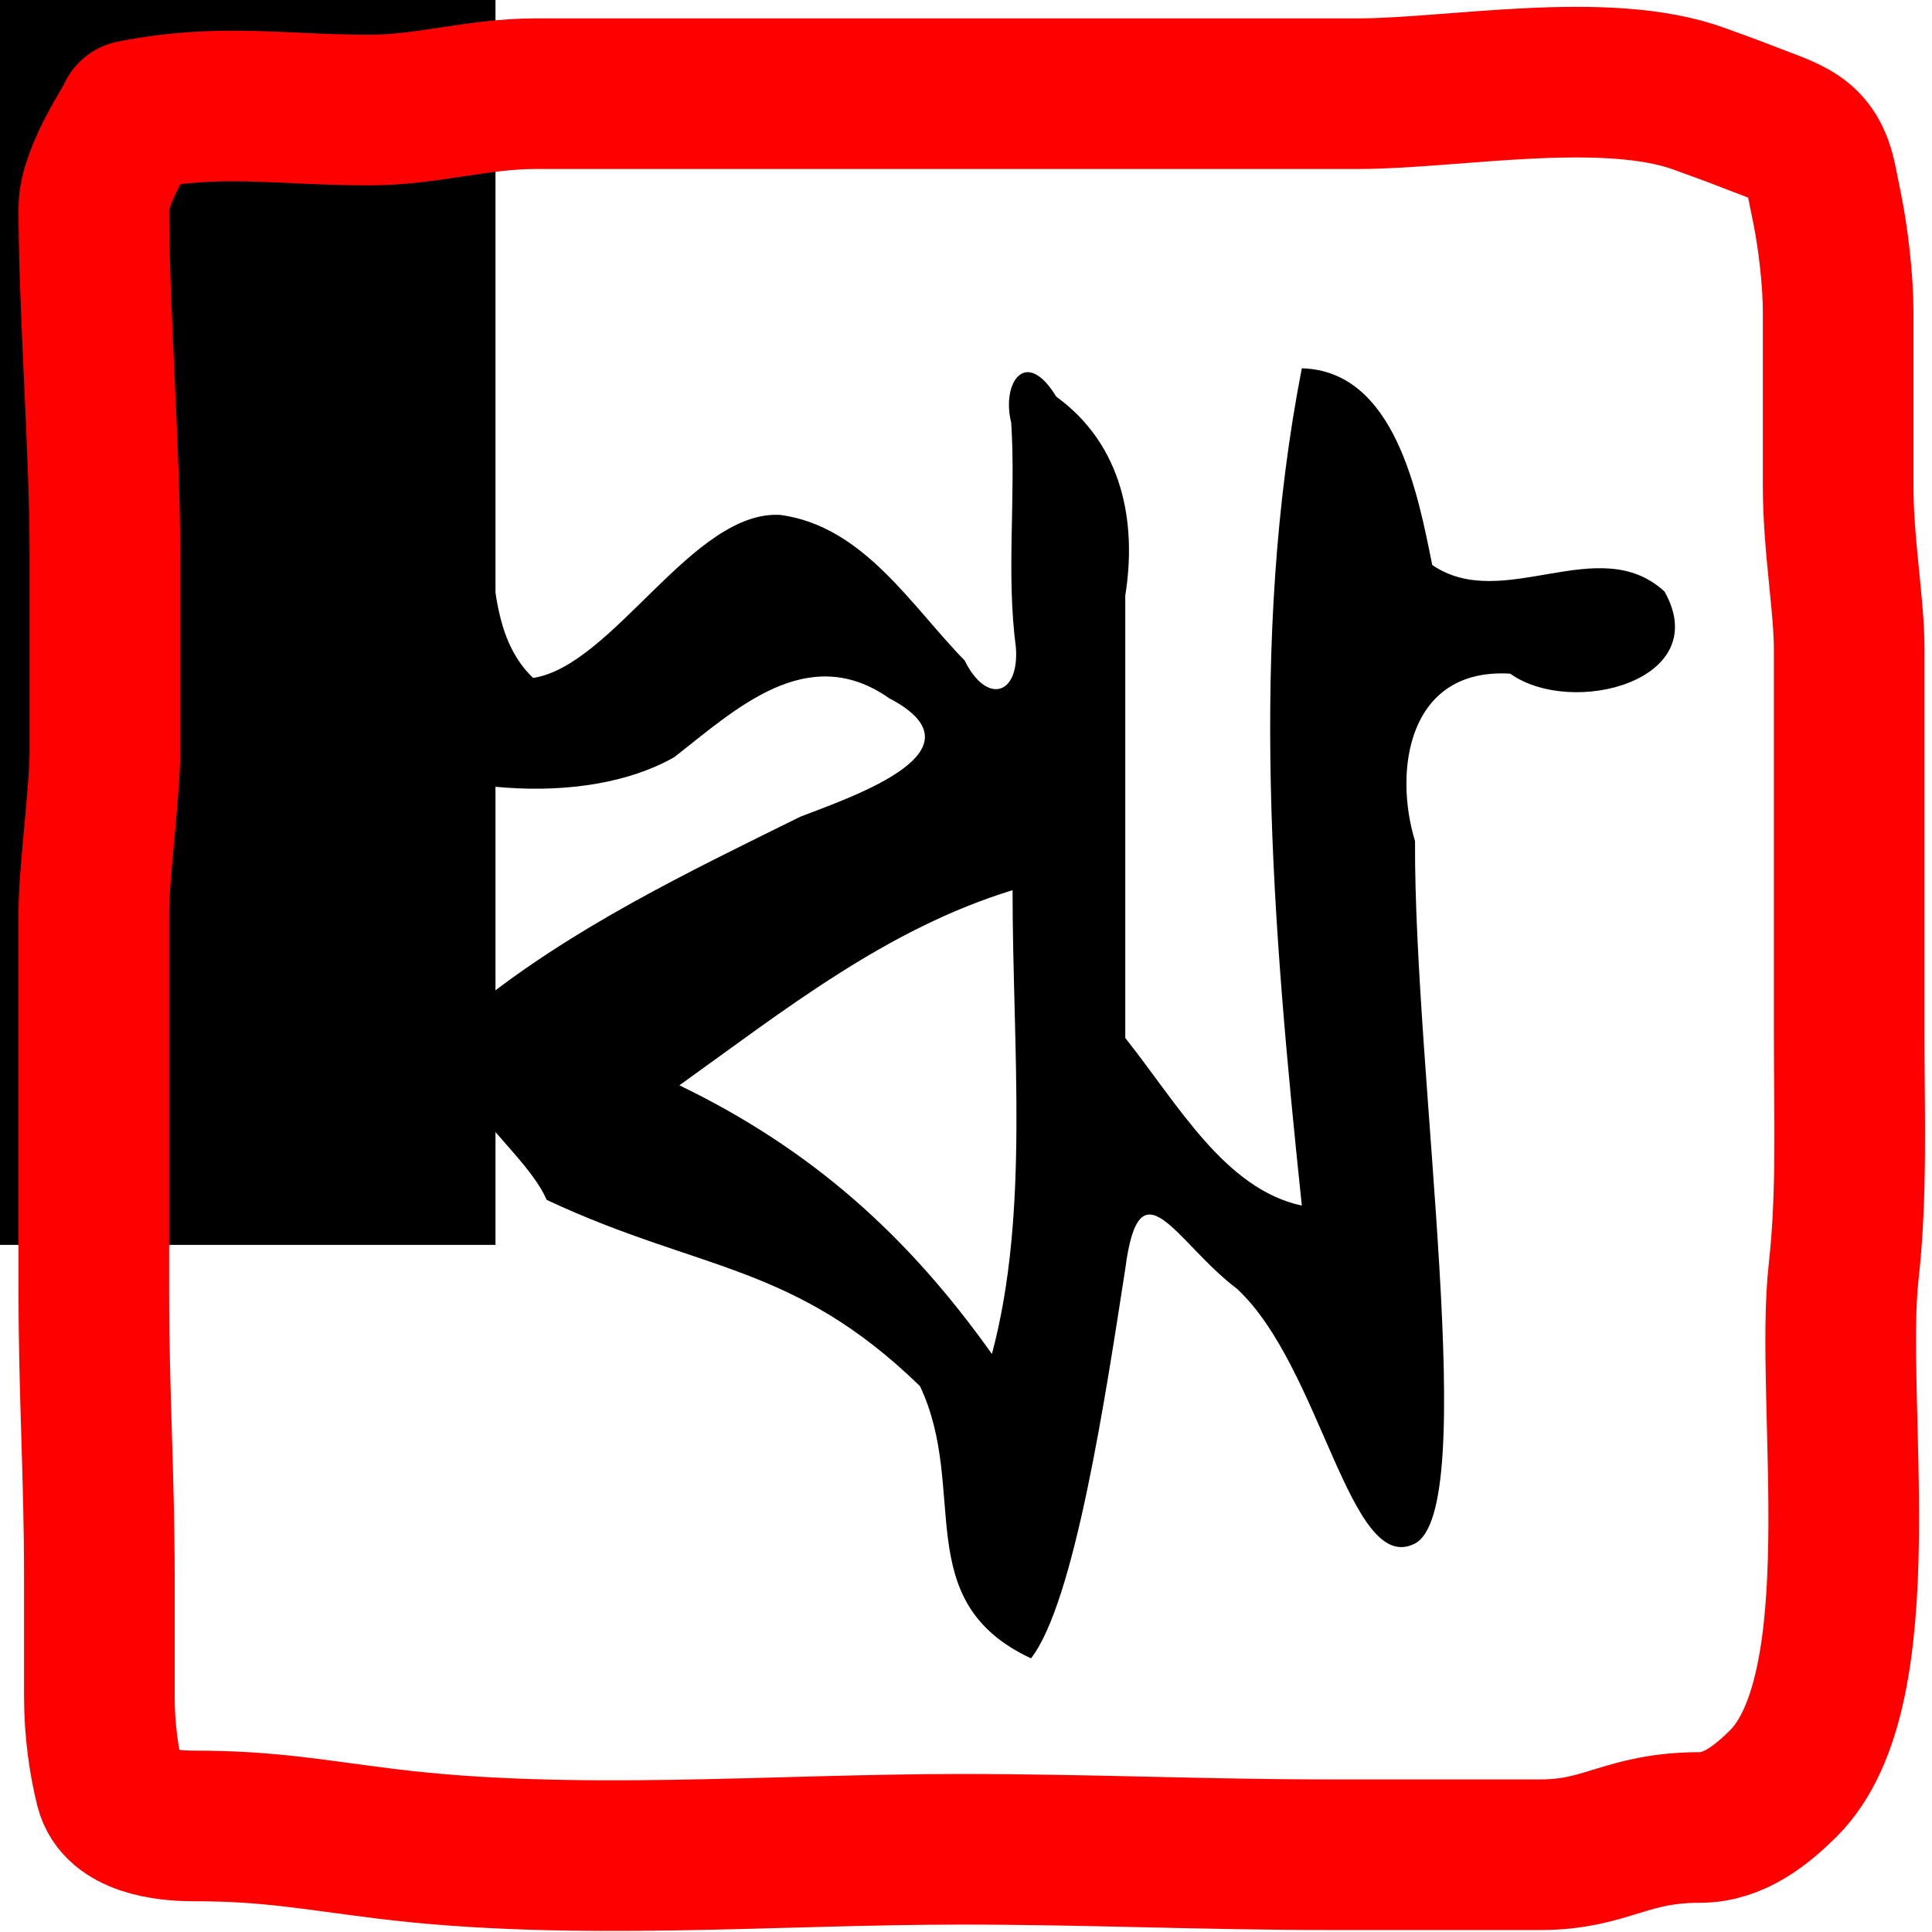 <?xml version="1.0" encoding="UTF-8" standalone="no"?>
<!-- Created with Inkscape (http://www.inkscape.org/) -->
<svg
   xmlns:dc="http://purl.org/dc/elements/1.1/"
   xmlns:cc="http://creativecommons.org/ns#"
   xmlns:rdf="http://www.w3.org/1999/02/22-rdf-syntax-ns#"
   xmlns:svg="http://www.w3.org/2000/svg"
   xmlns="http://www.w3.org/2000/svg"
   xmlns:sodipodi="http://sodipodi.sourceforge.net/DTD/sodipodi-0.dtd"
   xmlns:inkscape="http://www.inkscape.org/namespaces/inkscape"
   width="500"
   height="500"
   id="svg2"
   sodipodi:version="0.32"
   inkscape:version="0.46"
   version="1.0"
   sodipodi:docname="logo.svg"
   inkscape:output_extension="org.inkscape.output.svg.inkscape"
   inkscape:export-filename="/Users/kghose/Source/Rriki2/doc/logo-sm.png"
   inkscape:export-xdpi="14.4"
   inkscape:export-ydpi="14.4">
  <defs
     id="defs4">
    <inkscape:perspective
       sodipodi:type="inkscape:persp3d"
       inkscape:vp_x="0 : 526.18109 : 1"
       inkscape:vp_y="0 : 1000 : 0"
       inkscape:vp_z="744.09448 : 526.18109 : 1"
       inkscape:persp3d-origin="372.04724 : 350.78739 : 1"
       id="perspective10" />
  </defs>
  <sodipodi:namedview
     id="base"
     pagecolor="#ffffff"
     bordercolor="#666666"
     borderopacity="1.0"
     gridtolerance="10000"
     guidetolerance="10"
     objecttolerance="10"
     inkscape:pageopacity="0.0"
     inkscape:pageshadow="2"
     inkscape:zoom="0.49497475"
     inkscape:cx="320.17568"
     inkscape:cy="1.795611"
     inkscape:document-units="px"
     inkscape:current-layer="layer1"
     showgrid="false"
     inkscape:window-width="872"
     inkscape:window-height="918"
     inkscape:window-x="1977"
     inkscape:window-y="34" />
  <g
     inkscape:label="Layer 1"
     inkscape:groupmode="layer"
     id="layer1">
    <flowRoot
       xml:space="preserve"
       id="flowRoot3083"
       style="font-size:14px;font-style:normal;font-variant:normal;font-weight:normal;font-stretch:normal;fill:#000000;fill-opacity:1;stroke:none;stroke-width:1px;stroke-linecap:butt;stroke-linejoin:miter;stroke-opacity:1;font-family:Arial;-inkscape-font-specification:Arial"
       transform="translate(-260.339,-62.113)"><flowRegion
         id="flowRegion3085"><rect
           id="rect3087"
           width="380"
           height="372.143"
           x="8.571"
           y="12.143" /></flowRegion><flowPara
         id="flowPara3089"
         style="font-size:144px;font-style:normal;font-variant:normal;font-weight:normal;font-stretch:normal;font-family:'সোলাইমান লিপি';-inkscape-font-specification:'সোলাইমান লিপি'">ঋ</flowPara></flowRoot>    <path
       style="font-size:300px;font-style:normal;font-variant:normal;font-weight:normal;font-stretch:normal;fill:#000000;fill-opacity:1;stroke:none;stroke-width:1px;stroke-linecap:butt;stroke-linejoin:miter;stroke-opacity:1;font-family:Arial;-inkscape-font-specification:Arial"
       d="M 366.08,399.519 C 349.33,407.884 341.989,353.779 320.119,333.525 C 304.371,321.672 294.906,299.823 291.219,328.389 C 286.184,360.77 278.147,414.725 266.819,429.177 C 235.184,414.391 250.813,385.568 238.086,358.725 C 205.126,326.734 181.38,329.203 141.498,310.538 C 134.571,294.764 104.521,278.169 123.174,260.236 C 148.335,239.993 178.074,225.706 207.132,211.361 C 220.872,206.063 255.93,194.234 230.147,180.72 C 208.868,165.775 190.116,183.833 174.456,195.978 C 150.933,209.327 111.631,205.166 87.189,191.426 C 76.306,184.164 60.599,158.717 69.405,142.185 C 78.211,125.654 98.178,119.727 110.58,114.317 C 135.717,122.671 119.514,157.797 137.974,175.456 C 158.765,172.212 179.336,131.919 201.972,133.262 C 223.535,136.197 235.838,156.835 249.652,170.933 C 255.227,182.298 263.775,180.138 262.923,167.666 C 260.352,148.184 262.944,128.871 261.7,109.38 C 259.109,99.054 265.467,89.669 273.347,102.64 C 290.551,115.137 294.263,135.143 291.219,154.133 C 291.219,192.296 291.219,230.458 291.219,268.621 C 305.047,286.062 317.008,307.688 336.91,312.009 C 329.357,239.778 323.064,166.352 336.91,95.316 C 361.047,95.962 366.995,127.991 370.662,146.222 C 388.954,158.739 413.742,137.4 430.775,153.086 C 443.738,176.118 406.837,185.744 390.838,174.342 C 364.376,172.746 360.622,199.463 366.208,217.67 C 365.898,278.288 383.376,390.881 366.08,399.519 z M 262.049,230.381 C 229.428,240.357 202.763,261.596 175.83,280.878 C 210.302,297.552 235.043,319.943 256.709,350.409 C 266.5,313.781 262.049,271.236 262.049,230.381 z"
       id="flowRoot3100"
       sodipodi:nodetypes="cccccccccccsccccccccccccccczcccc" />
    <path
       style="fill:none;fill-opacity:1;fill-rule:evenodd;stroke:#ff0000;stroke-width:38.976;stroke-linecap:butt;stroke-linejoin:round;stroke-miterlimit:10;stroke-dasharray:none;stroke-opacity:1"
       d="M 34.286,29.893 C 34.286,30.855 24.286,45 24.286,53.88 C 24.286,80.09 27.143,116.381 27.143,142.773 C 27.143,163.494 27.143,174.425 27.143,194.98 C 27.143,204.387 24.286,226.492 24.286,235.899 C 24.286,247.249 24.286,254.081 24.286,265.53 C 24.286,290.073 24.286,310.132 24.286,334.669 C 24.286,360.538 25.714,382.173 25.714,408.042 C 25.714,417.448 25.714,429.677 25.714,439.084 C 25.714,447.814 26.927,456.113 28.586,462.67 C 30.737,471.168 42.901,472.547 50.015,472.547 C 69.728,472.547 80.588,474.784 100,477.181 C 147.941,483.1 200.207,478.592 248.571,478.592 C 282.082,478.592 311.667,480.003 344.286,480.003 C 362.381,480.003 380.476,480.003 398.571,480.003 C 415.948,480.003 420.622,472.948 440,472.948 C 448.767,472.948 455.958,467.063 461.429,461.66 C 486.107,437.284 473.338,362.844 477.143,329.025 C 479.36,309.316 478.571,288.46 478.571,268.352 C 478.571,243.424 478.571,218.497 478.571,193.569 C 478.571,185.103 478.571,176.637 478.571,168.171 C 478.571,156.431 475.714,141.198 475.714,125.841 C 475.714,110.79 475.714,95.739 475.714,80.689 C 475.714,72.674 474.458,61.788 472.857,53.88 C 472.381,51.528 471.905,49.176 471.429,46.825 C 469.072,35.186 463.127,34.514 451.429,29.893 C 447.651,28.4 443.81,27.071 440,25.66 C 415.713,16.664 375.813,24.249 351.429,24.249 C 314.762,24.249 278.095,24.249 241.429,24.249 C 225.714,24.249 210,24.249 194.286,24.249 C 175.714,24.249 157.143,24.249 138.571,24.249 C 123.562,24.249 110.454,28.482 95.714,28.482 C 72.359,28.482 57.247,25.357 34.286,29.893 z"
       id="path2397"
       sodipodi:nodetypes="csssssssssssssssssssssssssssssssc" />
  </g>
</svg>
